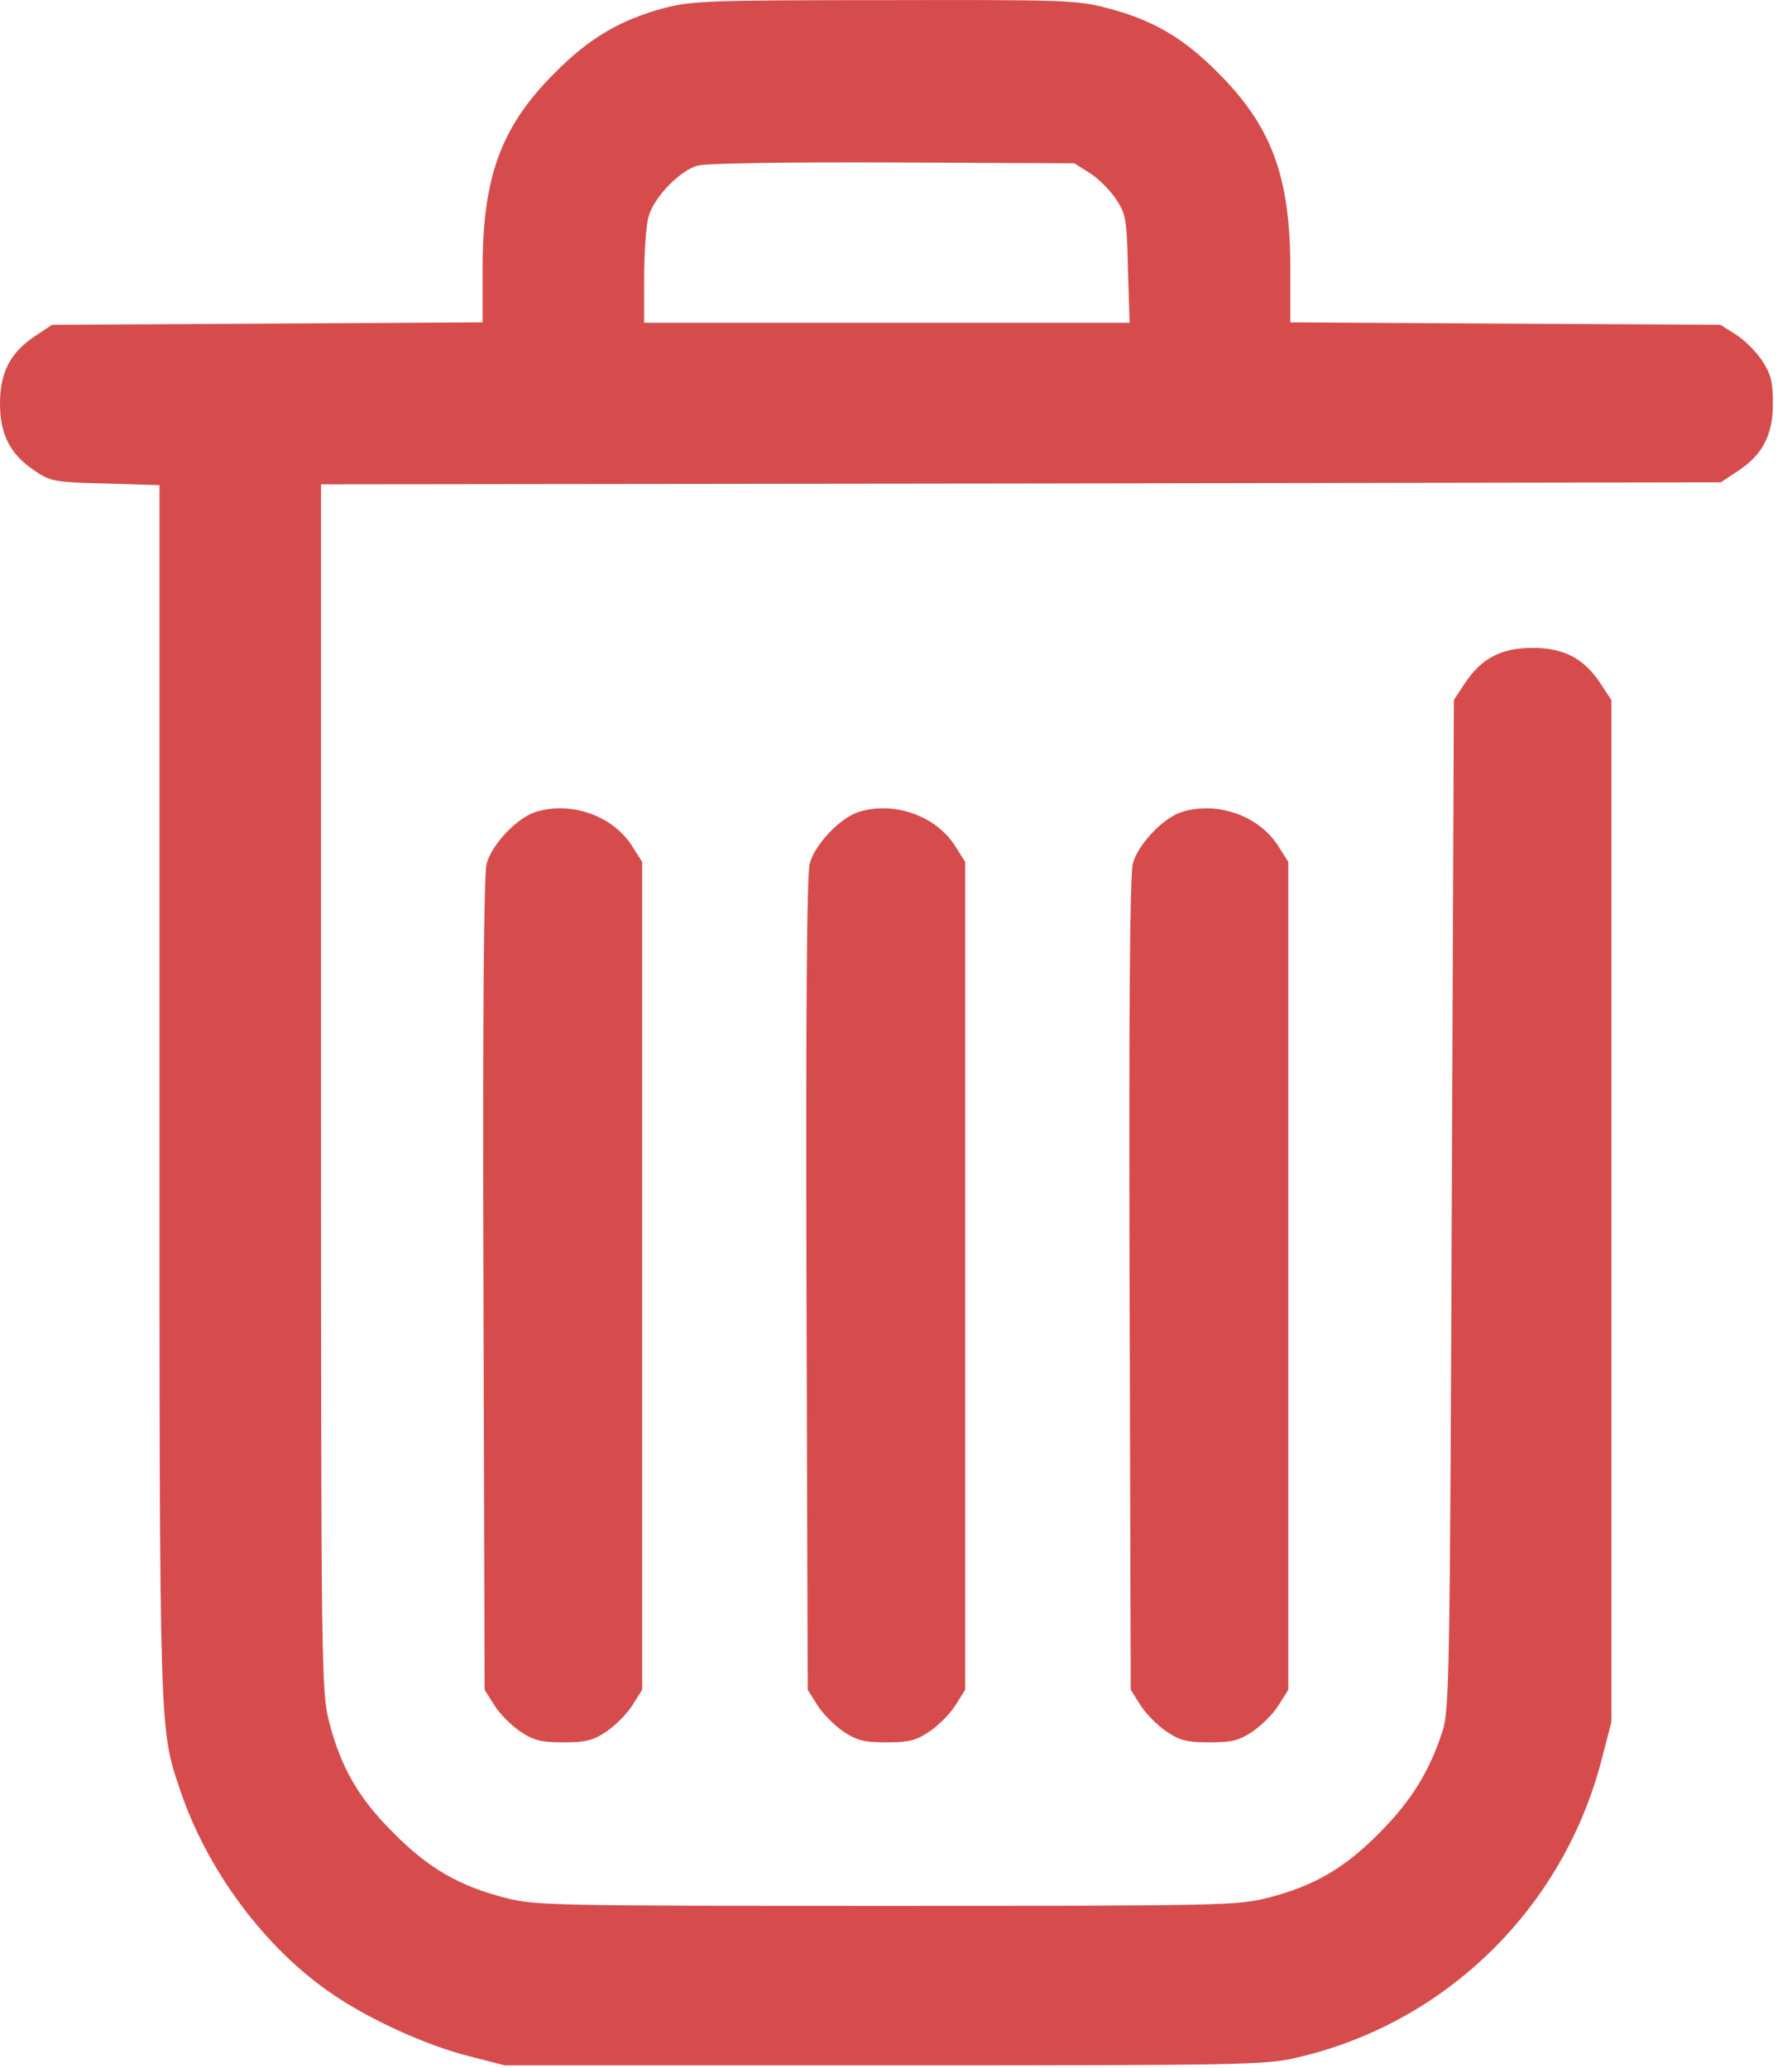 <svg width="26" height="30" viewBox="0 0 26 30" fill="none" xmlns="http://www.w3.org/2000/svg">
<path d="M9.65 0.113C9.012 0.283 8.555 0.546 8.057 1.05C7.271 1.83 7.002 2.562 7.002 3.898V4.677L3.879 4.695L0.756 4.712L0.516 4.871C0.152 5.111 0 5.398 0 5.855C0 6.312 0.152 6.599 0.516 6.839C0.738 6.986 0.803 6.998 1.535 7.015L2.314 7.039V15.816C2.314 25.255 2.309 25.062 2.613 25.97C3.006 27.142 3.855 28.279 4.828 28.935C5.367 29.304 6.193 29.679 6.803 29.832L7.324 29.966H12.832C17.988 29.966 18.369 29.96 18.809 29.855C20.982 29.357 22.693 27.675 23.244 25.507L23.379 24.986V17.568V10.156L23.221 9.916C22.98 9.552 22.693 9.4 22.236 9.4C21.779 9.4 21.492 9.552 21.252 9.916L21.094 10.156L21.064 17.48C21.035 24.394 21.029 24.828 20.924 25.132C20.736 25.712 20.461 26.146 20.01 26.597C19.506 27.107 19.061 27.365 18.393 27.535C17.959 27.646 17.725 27.652 12.861 27.652C7.998 27.652 7.764 27.646 7.33 27.535C6.668 27.365 6.217 27.107 5.713 26.597C5.203 26.093 4.945 25.642 4.775 24.98C4.664 24.541 4.658 24.3 4.658 15.781V7.027L14.812 7.015L24.967 6.998L25.207 6.839C25.576 6.599 25.723 6.312 25.723 5.849C25.723 5.533 25.693 5.427 25.564 5.228C25.477 5.099 25.307 4.929 25.184 4.853L24.961 4.712L21.844 4.695L18.721 4.677V3.898C18.721 2.562 18.451 1.83 17.666 1.05C17.162 0.541 16.711 0.283 16.049 0.113C15.627 0.002 15.398 -0.004 12.838 0.002C10.312 0.002 10.043 0.013 9.65 0.113ZM15.809 2.509C15.932 2.586 16.102 2.755 16.189 2.884C16.336 3.107 16.348 3.171 16.365 3.904L16.389 4.683H12.867H9.346V4.021C9.346 3.664 9.375 3.265 9.41 3.142C9.486 2.867 9.855 2.48 10.119 2.404C10.236 2.369 11.385 2.351 12.949 2.357L15.586 2.369L15.809 2.509Z" fill="#D64C4C"/>
<path d="M7.776 11.779C7.506 11.861 7.137 12.248 7.061 12.529C7.02 12.687 7.002 14.597 7.014 18.64L7.031 24.517L7.172 24.74C7.248 24.863 7.418 25.033 7.547 25.121C7.746 25.255 7.852 25.279 8.174 25.279C8.496 25.279 8.602 25.255 8.801 25.121C8.93 25.033 9.1 24.863 9.176 24.74L9.317 24.517V18.511V12.505L9.176 12.283C8.901 11.838 8.291 11.621 7.776 11.779Z" fill="#D64C4C"/>
<path d="M12.463 11.779C12.194 11.861 11.824 12.248 11.748 12.529C11.707 12.687 11.69 14.597 11.701 18.64L11.719 24.517L11.86 24.74C11.936 24.863 12.106 25.033 12.235 25.121C12.434 25.255 12.539 25.279 12.861 25.279C13.184 25.279 13.289 25.255 13.488 25.121C13.617 25.033 13.787 24.863 13.863 24.74L14.004 24.517V18.511V12.505L13.863 12.283C13.588 11.838 12.979 11.621 12.463 11.779Z" fill="#D64C4C"/>
<path d="M17.151 11.779C16.881 11.861 16.512 12.248 16.436 12.529C16.395 12.687 16.377 14.597 16.389 18.64L16.406 24.517L16.547 24.74C16.623 24.863 16.793 25.033 16.922 25.121C17.121 25.255 17.227 25.279 17.549 25.279C17.871 25.279 17.977 25.255 18.176 25.121C18.305 25.033 18.475 24.863 18.551 24.74L18.692 24.517V18.511V12.505L18.551 12.283C18.276 11.838 17.666 11.621 17.151 11.779Z" fill="#D64C4C"/>
</svg>
